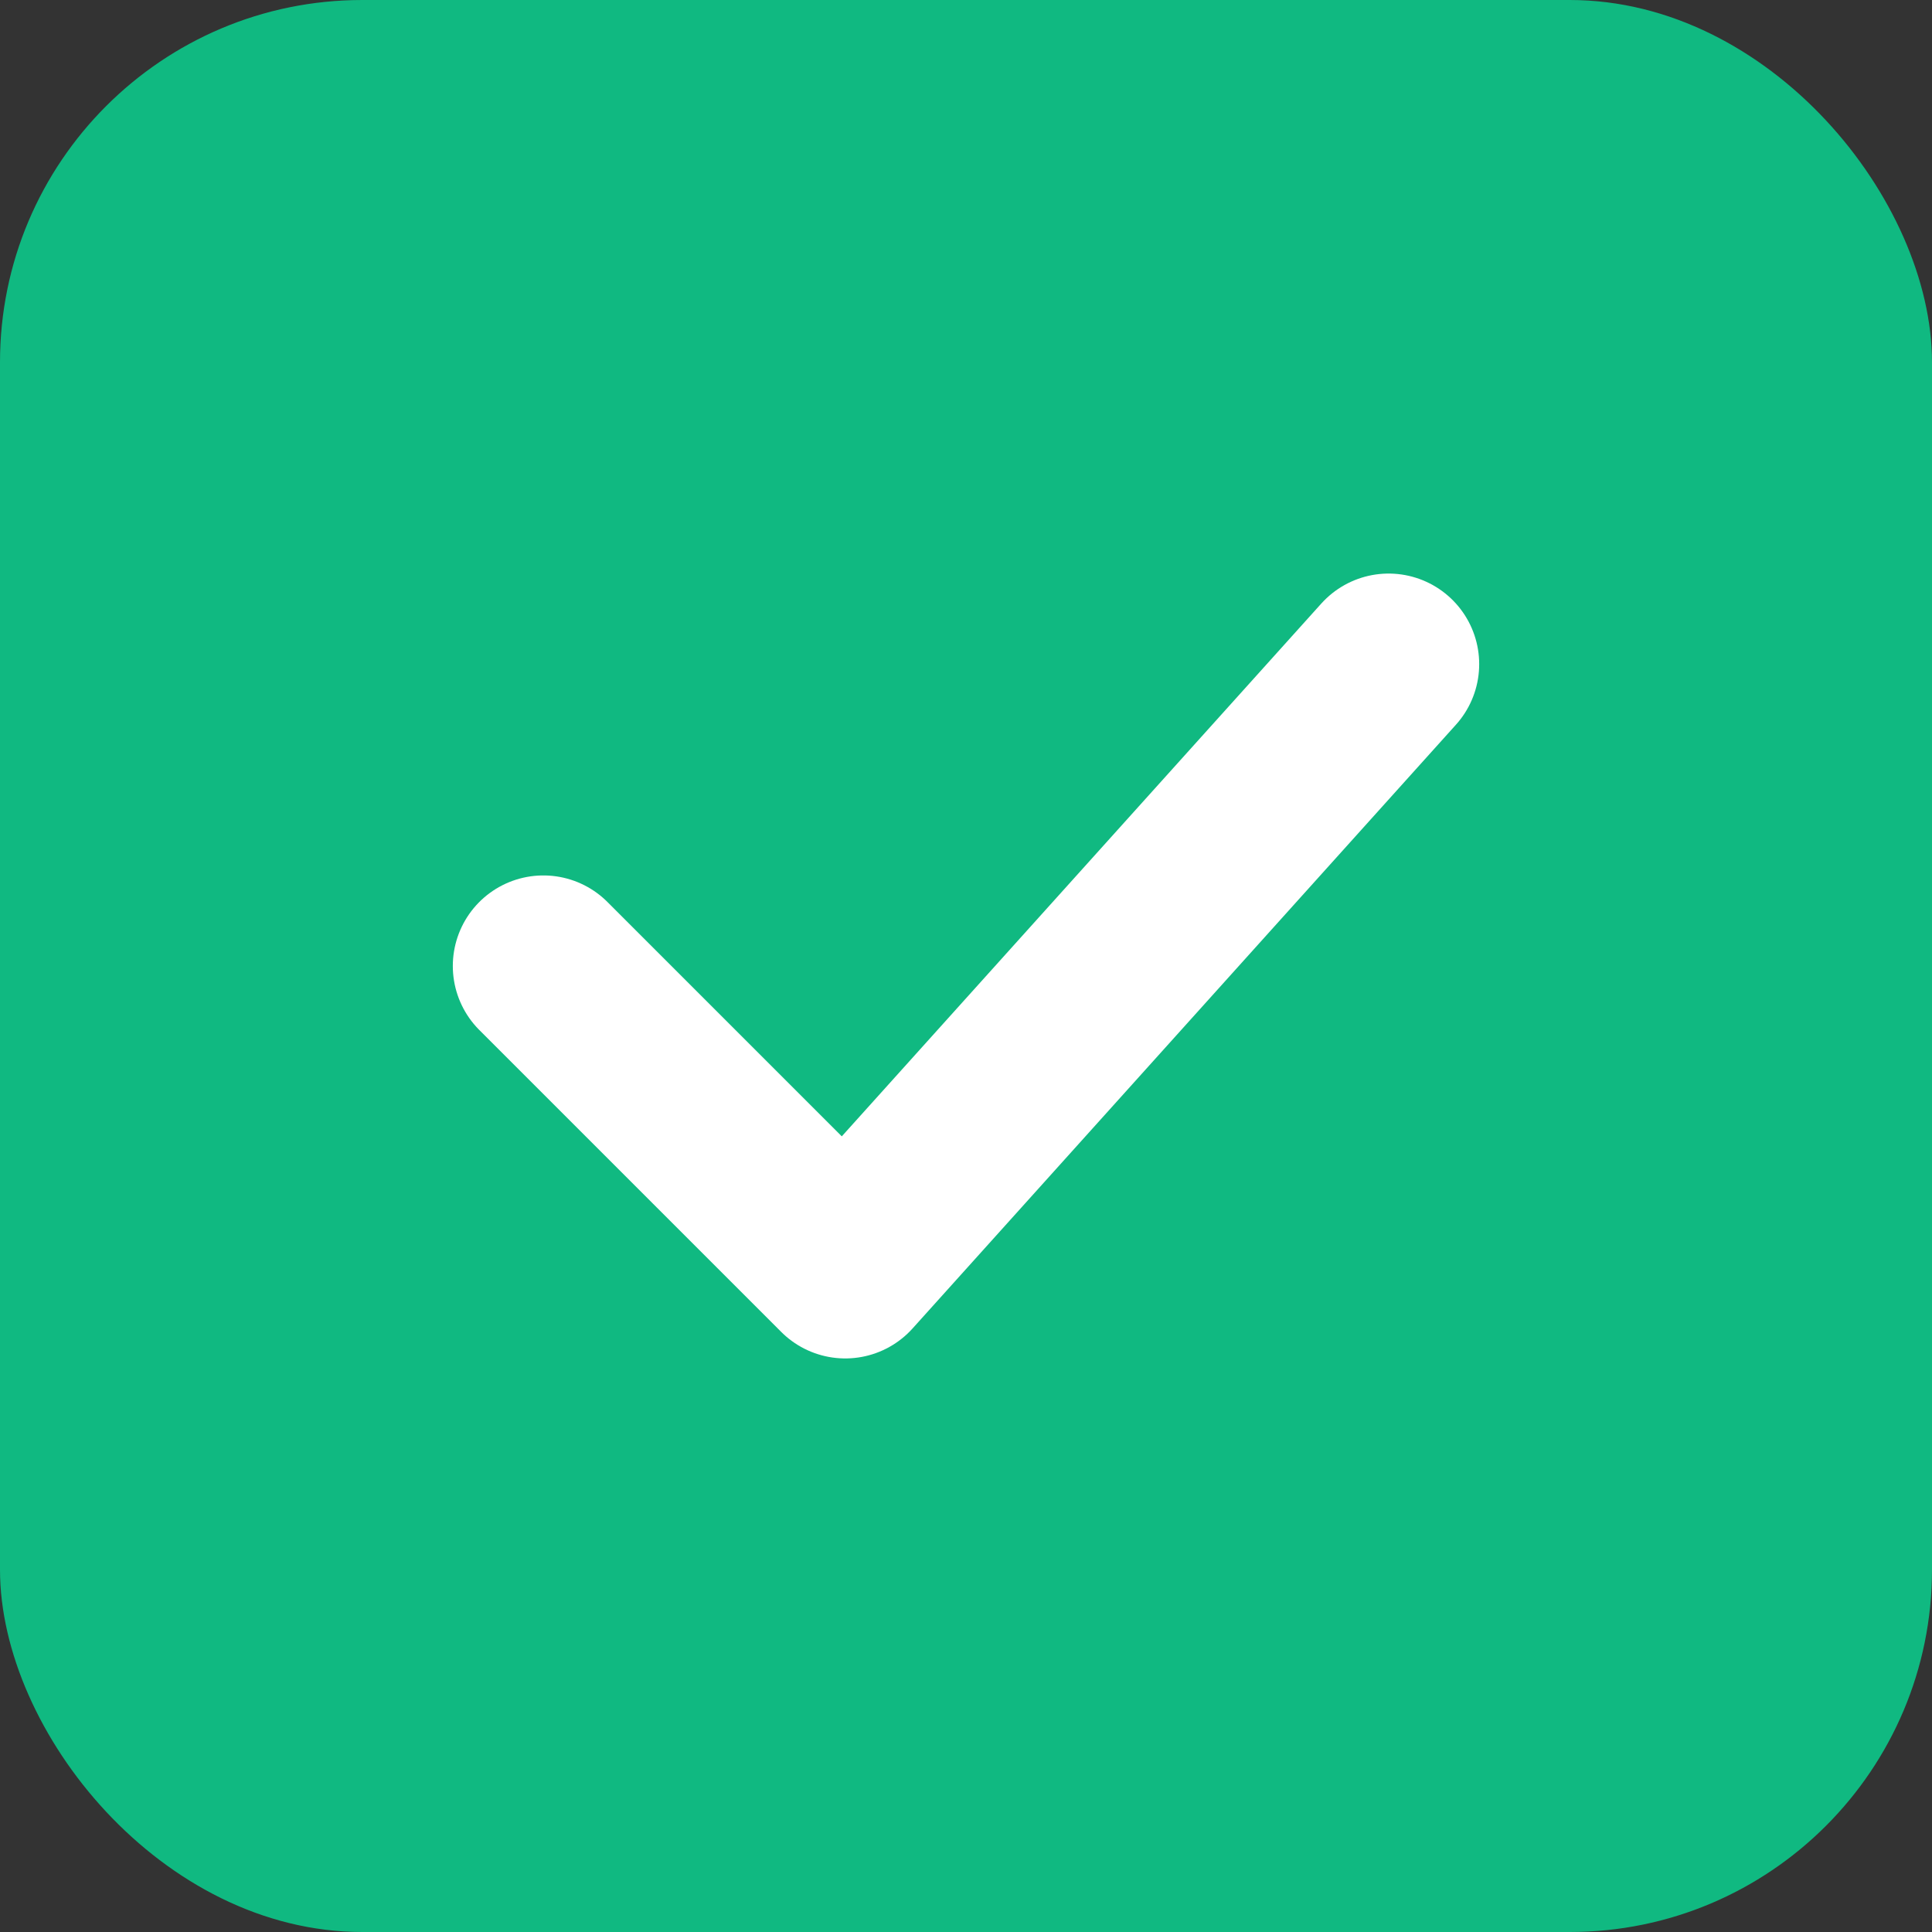 <svg width="16" height="16" viewBox="0 0 16 16" xmlns="http://www.w3.org/2000/svg">
  <rect x="0" y="0" width="16" height="16" fill="#333333" stroke="none"/>
  <rect width="16" height="16" rx="3" ry="3" fill="#10b981"/>
  <path d="M4.5 8 L7 10.5 L11.5 5.5" stroke="white" stroke-width="1.5" stroke-linecap="round" stroke-linejoin="round" fill="none"/>
</svg>
